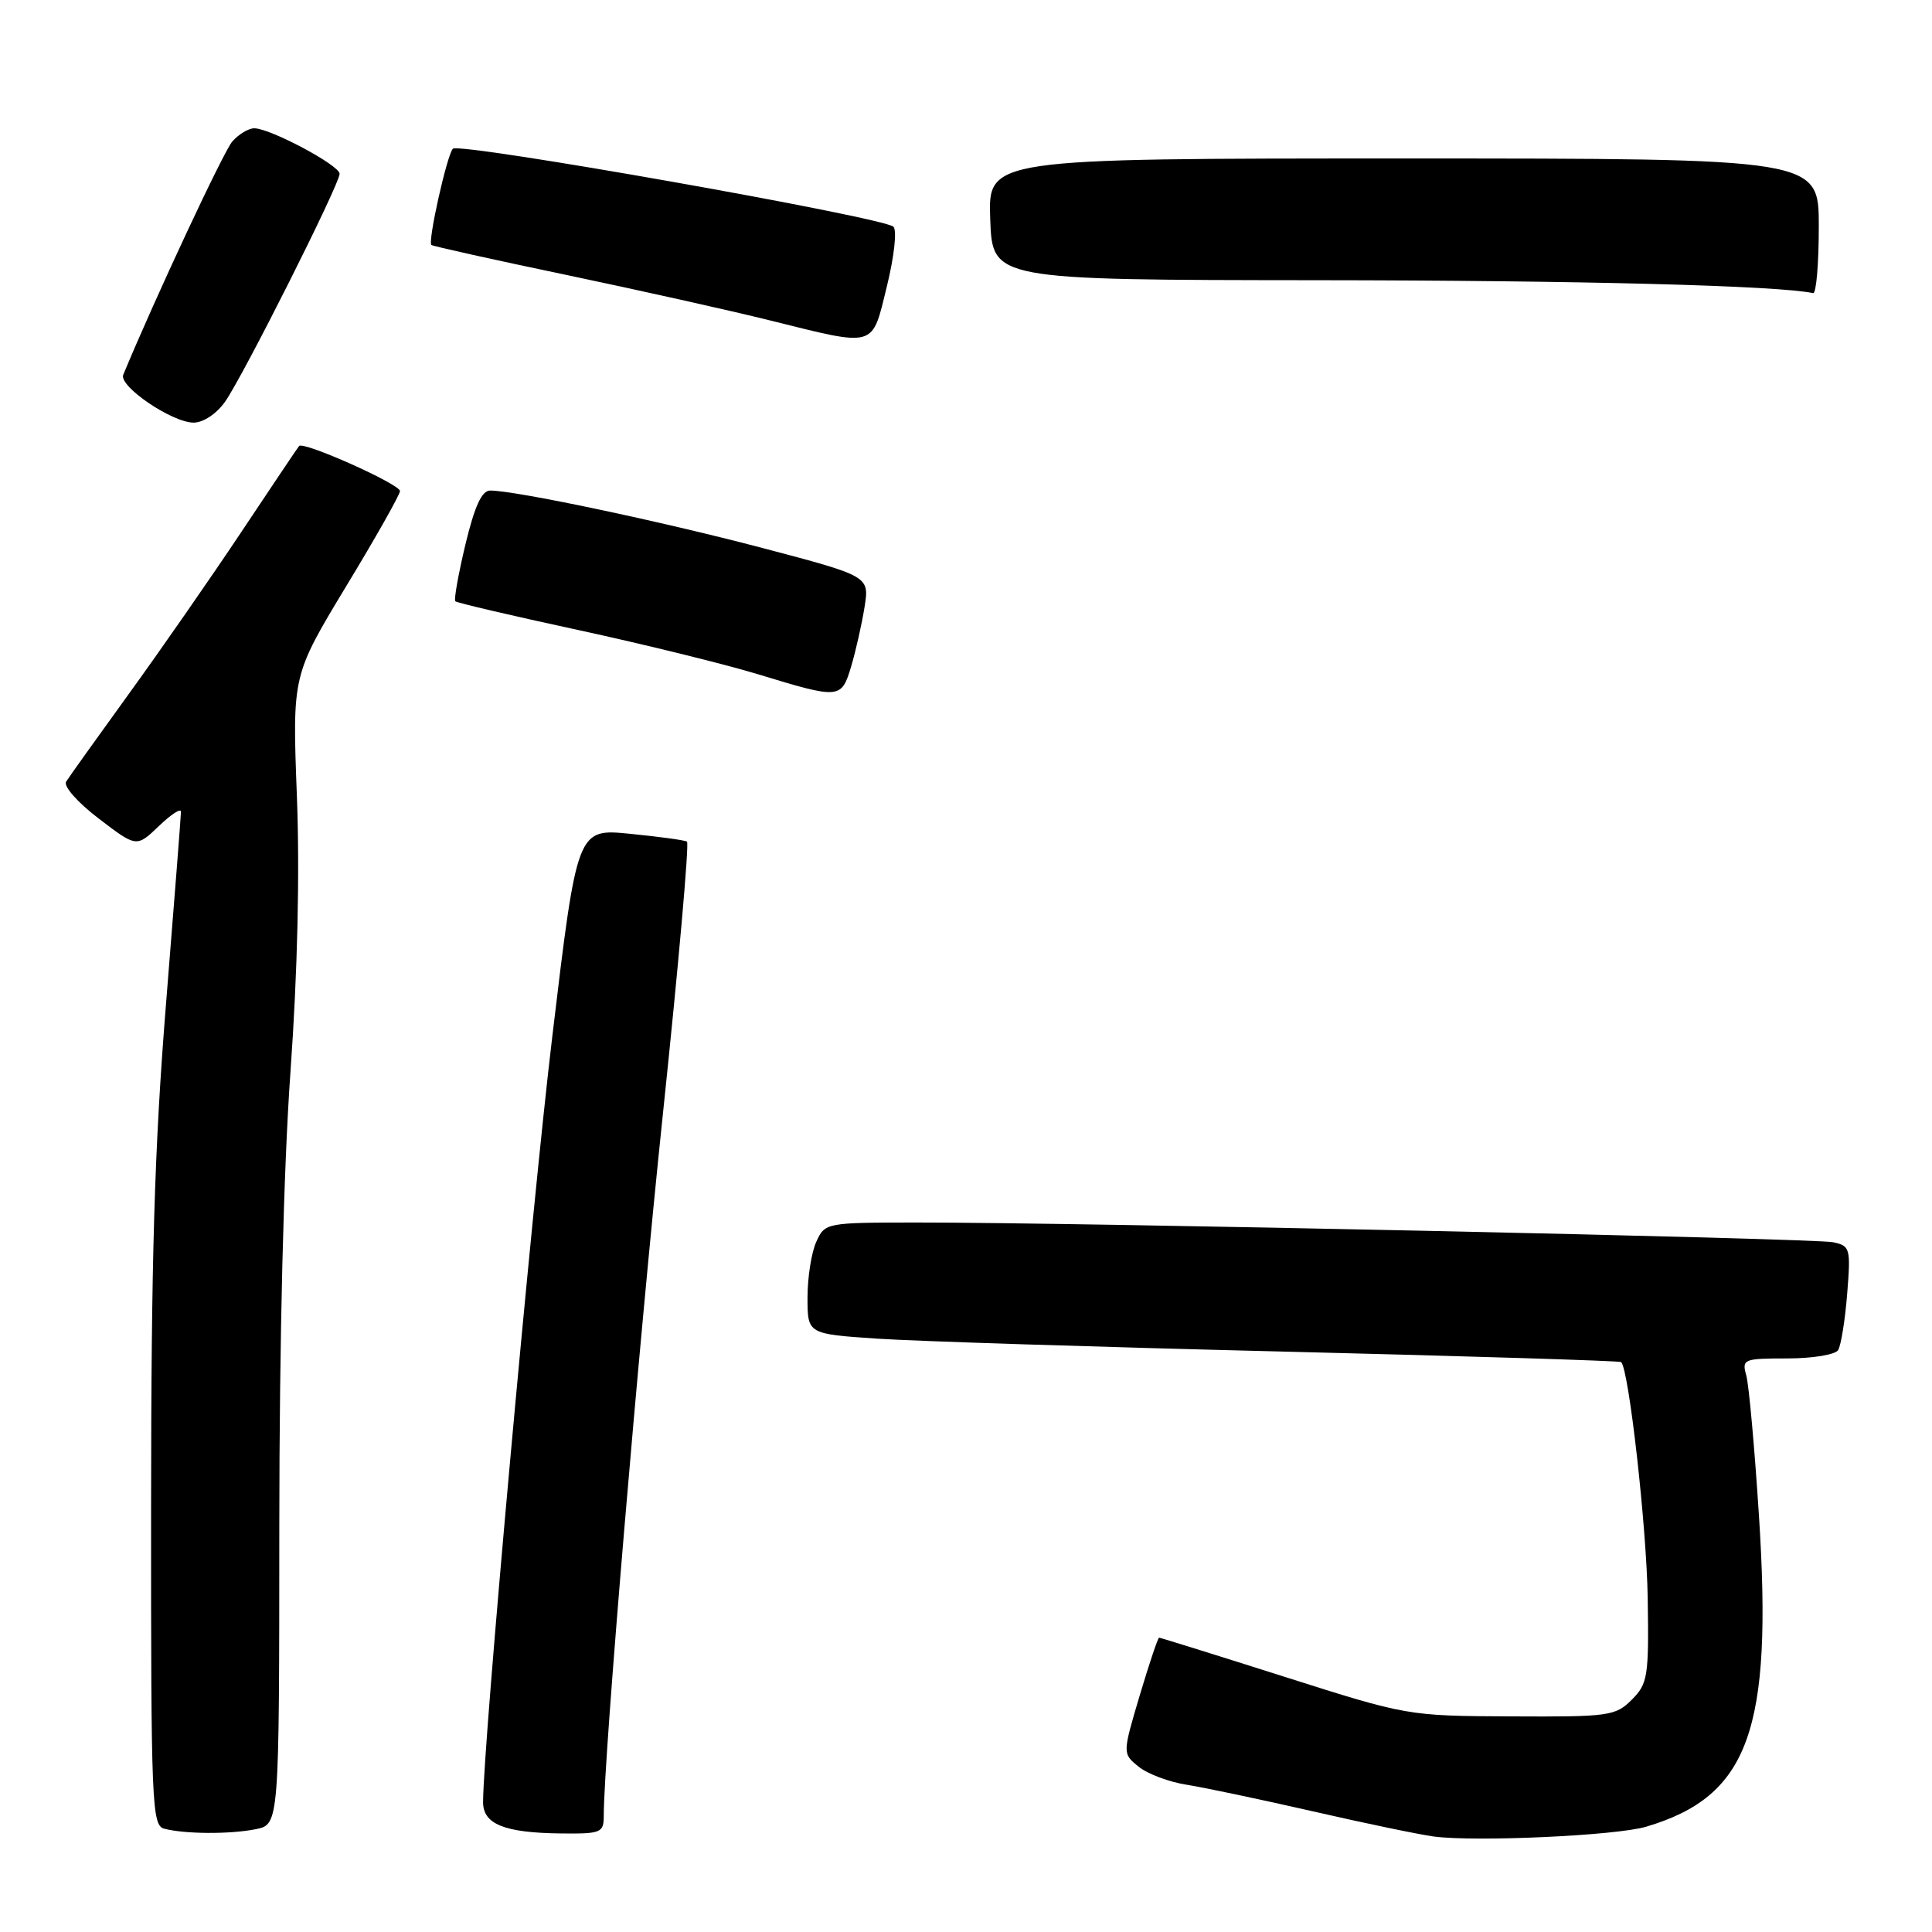 <?xml version="1.0" encoding="UTF-8" standalone="no"?>
<!DOCTYPE svg PUBLIC "-//W3C//DTD SVG 1.1//EN" "http://www.w3.org/Graphics/SVG/1.1/DTD/svg11.dtd" >
<svg xmlns="http://www.w3.org/2000/svg" xmlns:xlink="http://www.w3.org/1999/xlink" version="1.1" viewBox="0 0 256 256">
 <g >
 <path fill="currentColor"
d=" M 218.12 242.05 C 231.74 238.01 234.91 229.27 233.07 200.83 C 232.49 191.85 231.74 183.49 231.39 182.25 C 230.79 180.10 231.02 180.00 236.82 180.00 C 240.17 180.00 243.19 179.50 243.56 178.90 C 243.94 178.29 244.48 174.94 244.76 171.45 C 245.24 165.39 245.16 165.08 242.88 164.60 C 240.40 164.08 142.47 161.97 121.41 161.99 C 109.43 162.00 109.31 162.02 108.16 164.55 C 107.52 165.95 107.00 169.27 107.00 171.93 C 107.00 176.76 107.00 176.76 116.25 177.38 C 121.34 177.72 145.52 178.49 170.00 179.09 C 194.48 179.69 214.64 180.32 214.81 180.48 C 215.84 181.49 218.18 202.28 218.33 211.72 C 218.49 222.17 218.35 223.09 216.22 225.22 C 214.06 227.38 213.22 227.50 200.22 227.43 C 186.53 227.37 186.46 227.35 170.19 222.18 C 161.23 219.33 153.75 217.00 153.59 217.00 C 153.43 217.00 152.27 220.46 151.01 224.68 C 148.73 232.36 148.73 232.36 150.87 234.09 C 152.04 235.05 154.92 236.13 157.25 236.49 C 159.59 236.86 167.12 238.45 174.00 240.02 C 180.88 241.60 188.07 243.09 190.00 243.35 C 195.58 244.08 214.16 243.23 218.12 242.05 Z  M 33.88 242.38 C 37.00 241.75 37.00 241.75 37.01 202.12 C 37.02 177.51 37.58 154.73 38.49 142.00 C 39.43 128.84 39.73 115.77 39.34 105.50 C 38.73 89.50 38.73 89.50 45.86 77.70 C 49.79 71.22 53.00 65.53 53.00 65.07 C 53.00 64.15 40.20 58.43 39.63 59.10 C 39.44 59.32 36.00 64.45 31.97 70.50 C 27.94 76.55 21.22 86.22 17.03 92.00 C 12.85 97.78 9.12 102.99 8.76 103.58 C 8.39 104.18 10.30 106.35 13.09 108.47 C 18.09 112.29 18.09 112.29 21.05 109.46 C 22.67 107.90 23.99 107.05 23.98 107.56 C 23.98 108.08 23.08 119.53 22.00 133.00 C 20.46 152.10 20.03 166.79 20.02 199.68 C 20.00 239.01 20.12 241.88 21.75 242.31 C 24.50 243.03 30.45 243.06 33.88 242.38 Z  M 80.00 240.60 C 80.00 233.00 84.60 178.41 87.83 147.68 C 89.90 127.99 91.34 111.71 91.03 111.52 C 90.72 111.32 87.31 110.86 83.46 110.48 C 76.47 109.79 76.47 109.79 73.17 137.44 C 70.40 160.61 64.03 231.14 64.01 238.78 C 64.00 241.71 66.83 242.85 74.25 242.94 C 79.67 243.00 80.00 242.86 80.00 240.60 Z  M 112.80 88.25 C 113.41 86.19 114.20 82.67 114.56 80.42 C 115.20 76.35 115.20 76.35 101.02 72.61 C 87.54 69.06 68.30 65.00 64.95 65.00 C 63.84 65.00 62.89 67.07 61.67 72.15 C 60.73 76.08 60.13 79.46 60.33 79.67 C 60.54 79.88 67.86 81.59 76.61 83.48 C 85.35 85.37 96.10 88.02 100.50 89.36 C 111.32 92.66 111.49 92.64 112.80 88.25 Z  M 29.81 53.25 C 32.20 49.87 45.00 24.41 45.00 23.03 C 45.00 21.90 35.80 17.00 33.69 17.00 C 32.93 17.00 31.62 17.79 30.78 18.75 C 29.62 20.08 20.54 39.51 16.33 49.66 C 15.71 51.18 22.81 56.00 25.66 56.00 C 26.93 56.00 28.69 54.83 29.81 53.25 Z  M 117.52 37.93 C 118.50 33.92 118.87 30.50 118.38 30.04 C 117.01 28.77 60.77 18.82 60.00 19.71 C 59.20 20.64 56.66 32.02 57.16 32.46 C 57.35 32.62 65.38 34.41 75.00 36.42 C 84.62 38.44 96.78 41.15 102.00 42.45 C 116.22 45.98 115.49 46.19 117.52 37.93 Z  M 241.00 30.00 C 241.00 21.00 241.00 21.00 185.96 21.00 C 130.92 21.00 130.92 21.00 131.21 29.04 C 131.50 37.09 131.50 37.09 174.50 37.13 C 209.62 37.16 235.53 37.84 240.25 38.84 C 240.66 38.93 241.00 34.95 241.00 30.00 Z "/>
</g>
</svg>